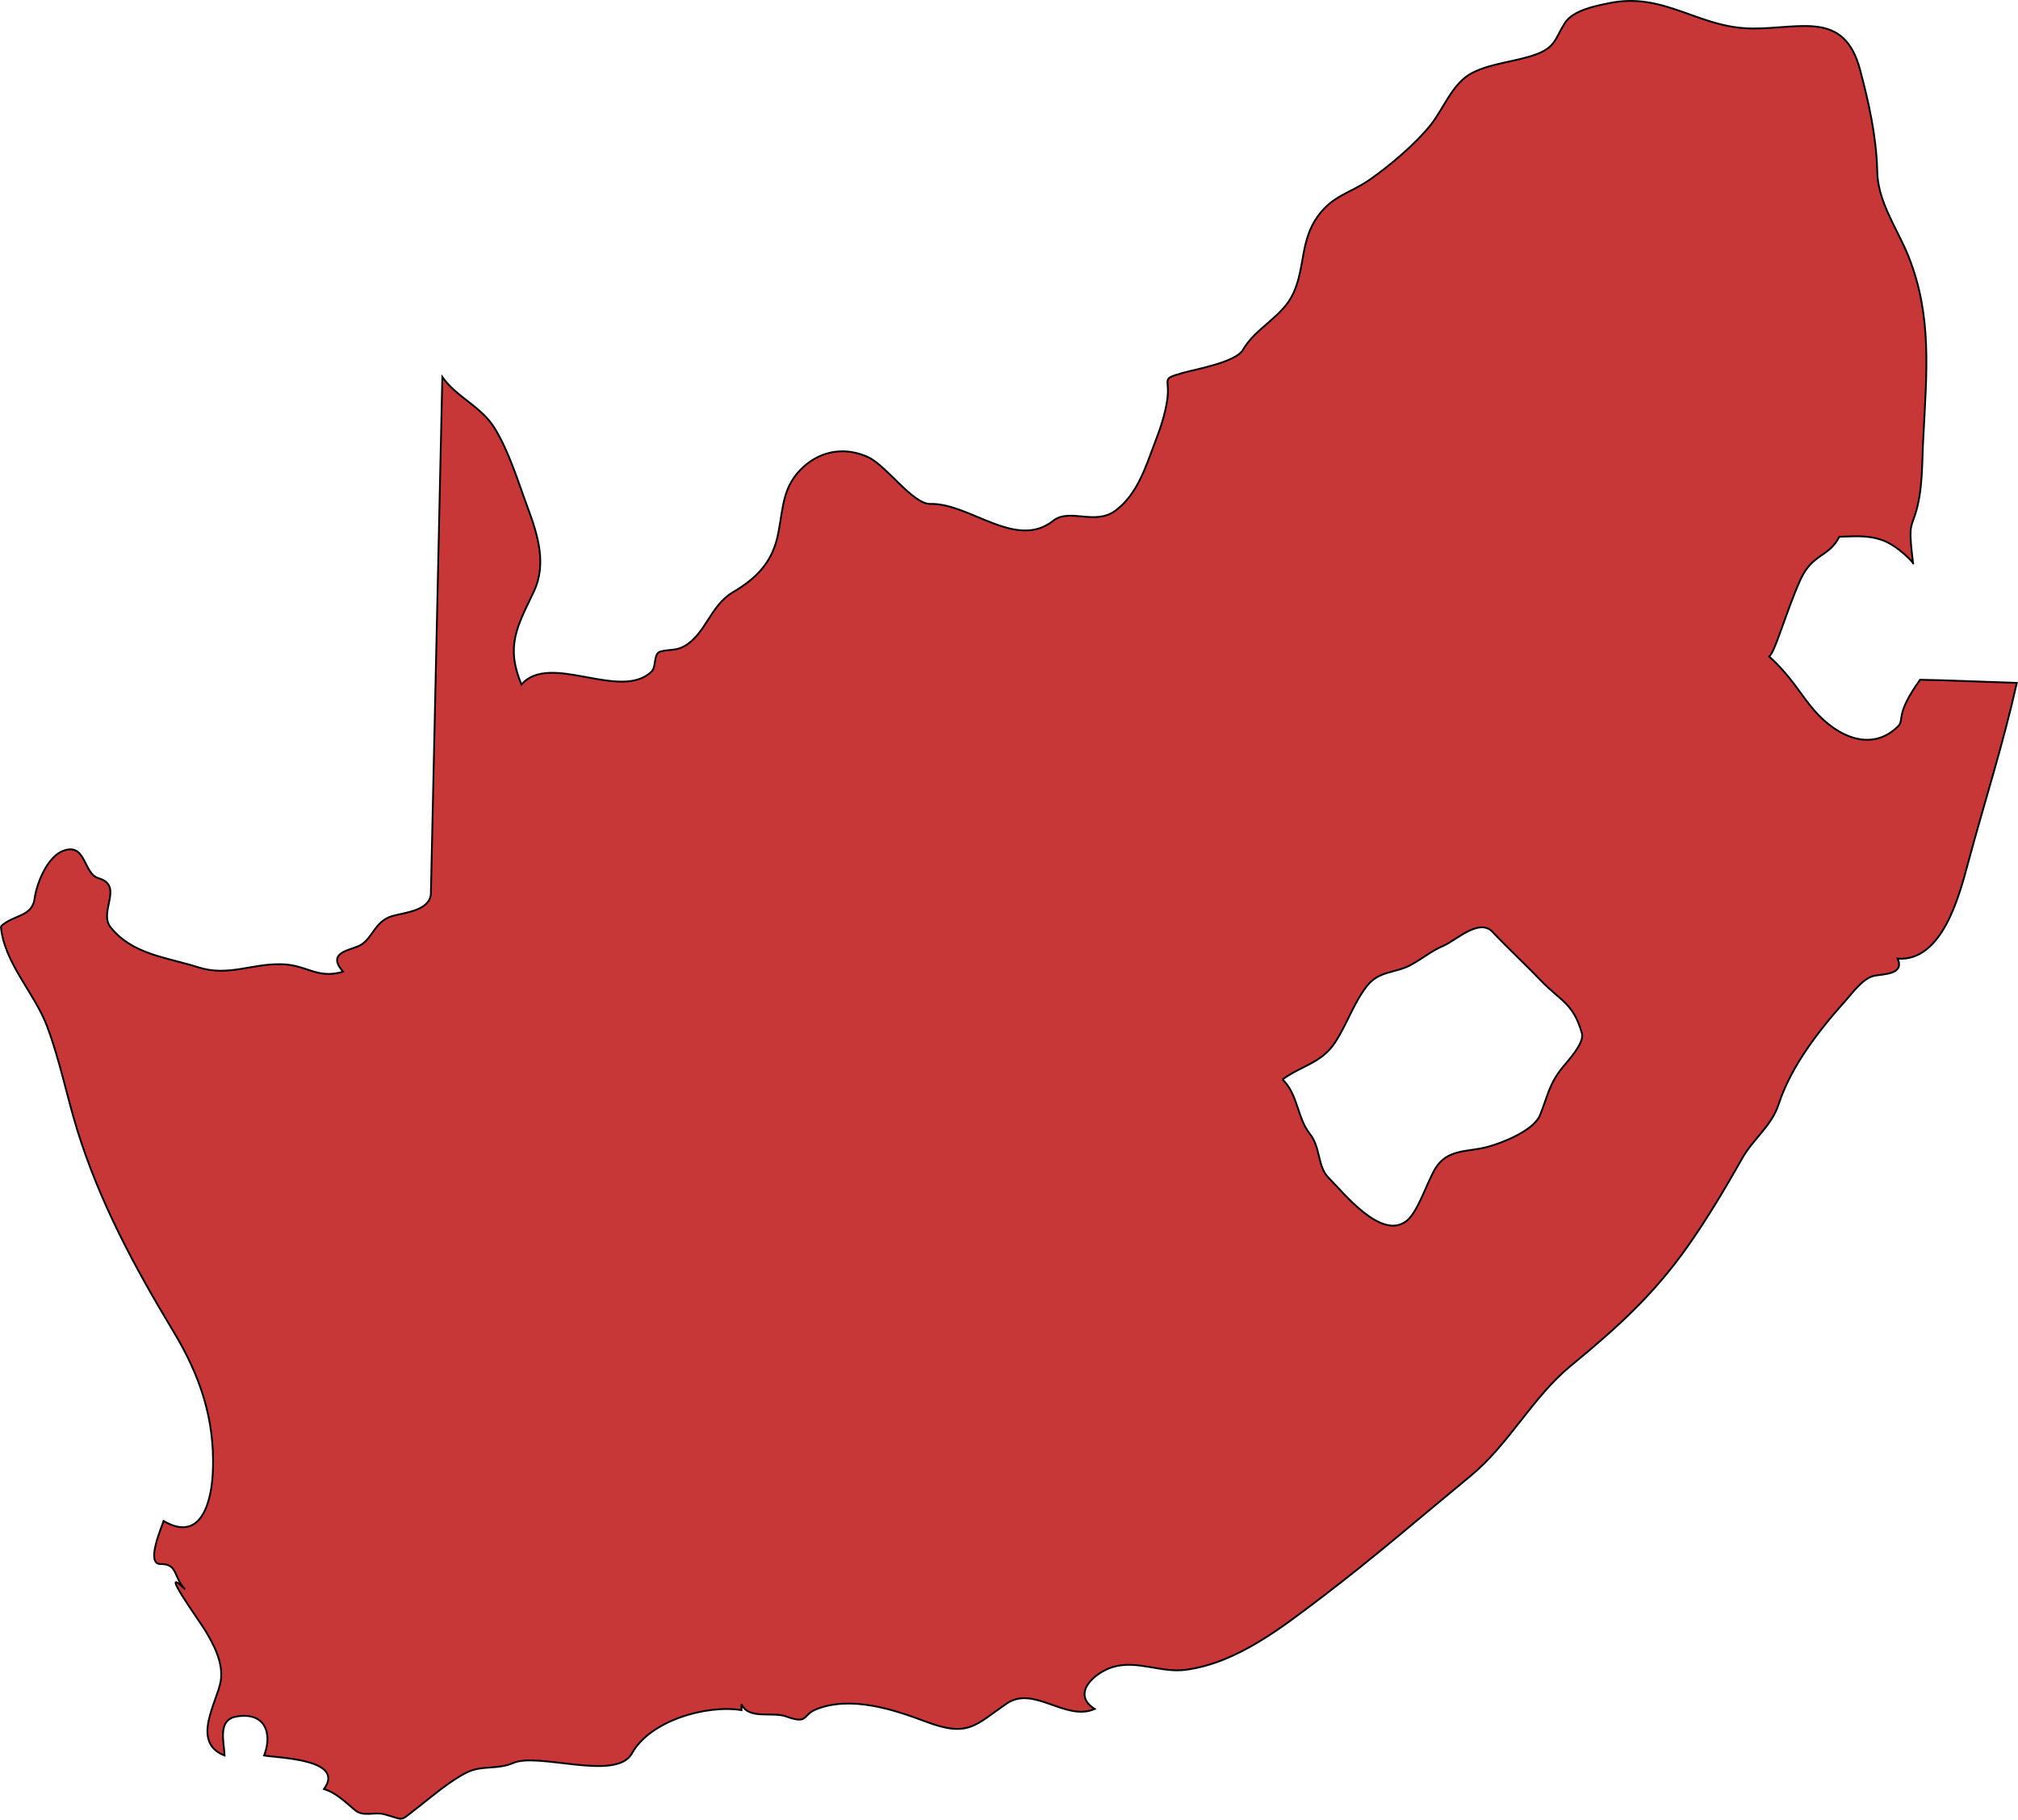 <?xml version="1.0" encoding="UTF-8" standalone="no"?>
<!-- Created with Inkscape (http://www.inkscape.org/) -->

<svg
   xmlns:dc="http://purl.org/dc/elements/1.1/"
   xmlns:cc="http://creativecommons.org/ns#"
   xmlns:rdf="http://www.w3.org/1999/02/22-rdf-syntax-ns#"
   xmlns:svg="http://www.w3.org/2000/svg"
   xmlns="http://www.w3.org/2000/svg"
   xmlns:sodipodi="http://sodipodi.sourceforge.net/DTD/sodipodi-0.dtd"
   xmlns:inkscape="http://www.inkscape.org/namespaces/inkscape"
   width="161.392mm"
   height="145.546mm"
   viewBox="0 0 161.392 145.546"
   version="1.1"
   id="svg33593"
   inkscape:version="0.92.0 r15299"
   sodipodi:docname="southafrica.svg">
  <defs
     id="defs33587" />
  <sodipodi:namedview
     id="base"
     pagecolor="#ffffff"
     bordercolor="#666666"
     borderopacity="1.0"
     inkscape:pageopacity="0.0"
     inkscape:pageshadow="2"
     inkscape:zoom="0.35"
     inkscape:cx="97.849112"
     inkscape:cy="960.76144"
     inkscape:document-units="mm"
     inkscape:current-layer="layer1"
     showgrid="false"
     fit-margin-top="0"
     fit-margin-left="0"
     fit-margin-right="0"
     fit-margin-bottom="0"
     inkscape:window-width="1920"
     inkscape:window-height="1017"
     inkscape:window-x="1912"
     inkscape:window-y="-8"
     inkscape:window-maximized="1" />
  <g
     inkscape:label="Layer 1"
     inkscape:groupmode="layer"
     id="layer1"
     transform="translate(42.898,-257.489)">
    <path
       inkscape:connector-curvature="0"
       id="za"
       class="landxx za"
       d="m 59.676,343.828 c 1.263,1.25 1.156,3.057 2.18,4.347 0.891,1.13 0.585,2.605 1.515,3.536 1.17,1.156 4.227,5.065 6.248,3.416 0.891,-0.718 1.635,-3.111 2.26,-4.147 0.984,-1.648 2.645,-1.316 4.24,-1.768 1.17,-0.319 3.656,-1.303 4.147,-2.526 0.638,-1.569 0.705,-2.459 1.821,-3.842 0.425,-0.518 1.755,-1.941 1.529,-2.712 -0.691,-2.419 -1.702,-2.566 -3.31,-4.24 -1.25,-1.316 -2.592,-2.539 -3.828,-3.855 -1.063,-1.143 -2.911,0.651 -3.882,1.077 -1.077,0.465 -1.595,0.97 -2.659,1.555 -1.236,0.678 -2.539,0.439 -3.523,1.702 -1.063,1.369 -1.595,3.071 -2.552,4.52 -1.09,1.648 -2.685,1.834 -4.187,2.938 m -102.502,-12.243 c 0.997,-0.944 2.512,-0.744 2.698,-2.233 0.173,-1.25 1.05,-3.43 2.379,-3.842 1.741,-0.572 1.529,1.874 2.725,2.22 2.06,0.598 0,2.659 0.957,3.908 1.755,2.207 4.466,2.406 7.059,3.23 2.353,0.744 4.254,-0.306 6.553,-0.253 2.06,0 2.871,1.223 4.998,0.598 -1.276,-1.449 0.306,-1.675 1.17,-2.021 1.183,-0.465 1.263,-1.994 2.765,-2.433 0.957,-0.279 2.964,-0.412 3.084,-1.755 l 0.917,-41.356 c 1.13,1.595 3.084,2.35 4.134,4.012 1.196,1.897 1.941,4.419 2.725,6.52 0.784,2.122 1.489,4.428 0.465,6.615 -1.329,2.798 -2.286,4.328 -0.997,7.447 2.273,-2.632 7.923,1.368 10.408,-1.04 0.399,-0.399 0.133,-1.42 0.691,-1.594 0.678,-0.195 1.263,-0.053 1.927,-0.432 1.715,-0.981 2.074,-3.234 3.855,-4.296 1.967,-1.167 3.23,-2.451 3.669,-4.793 0.399,-2.039 0.332,-3.734 2.007,-5.257 1.462,-1.327 3.363,-1.594 5.144,-0.788 1.476,0.665 3.602,3.791 4.998,3.753 3.15,-0.08 6.846,3.709 9.823,1.352 1.329,-1.055 3.337,0.412 4.998,-0.825 1.768,-1.323 2.419,-3.532 3.177,-5.527 0.412,-1.057 0.771,-2.145 0.944,-3.267 0.279,-1.824 -0.598,-1.69 1.263,-2.215 1.063,-0.304 4.214,-0.839 4.799,-1.846 1.05,-1.801 3.15,-2.609 4.028,-4.514 0.957,-2.075 0.545,-4.219 1.967,-6.175 1.21,-1.674 2.566,-1.822 4.147,-2.918 1.608,-1.123 3.656,-2.853 4.892,-4.401 1.037,-1.32 1.741,-3.345 3.31,-4.145 1.582,-0.8 3.443,-0.873 5.091,-1.474 1.569,-0.576 1.529,-1.273 2.3,-2.495 0.651,-1.037 2.433,-1.373 3.523,-1.6 4.44,-0.93 7.152,1.993 11.472,2.023 3.855,0.027 7.351,-1.456 8.614,3.265 0.705,2.633 1.303,5.318 1.382,8.056 0,2.491 1.582,4.63 2.486,6.867 1.927,4.791 1.462,9.34 1.21,14.398 -0.133,1.945 0,4.327 -0.691,6.382 -0.346,1.002 -0.492,0.941 -0.133,3.828 0.16,0.08 -1.17,-1.43 -2.499,-1.885 -1.25,-0.432 -2.379,-0.27 -3.403,-0.258 -0.837,1.652 -2.127,1.313 -3.097,3.407 -1.156,2.524 -2.207,6.403 -2.566,6.123 1.874,1.691 2.512,3.043 3.669,4.373 1.888,2.165 4.613,3.317 6.686,1.267 0.558,-0.561 -0.292,-0.863 1.768,-3.731 l 1.715,0.04 6.022,0.209 c -1.13,5.039 -2.579,9.485 -3.921,14.48 -0.691,2.579 -2.06,7.83 -5.61,7.577 0.558,1.263 -1.09,1.223 -1.861,1.369 -0.944,0.199 -1.755,1.396 -2.366,2.06 -2.14,2.393 -4.32,5.224 -5.304,8.255 -0.558,1.702 -2.06,2.778 -2.911,4.307 -1.329,2.353 -2.712,4.679 -4.254,6.886 -2.778,3.975 -5.756,6.66 -9.465,9.704 -3.084,2.552 -4.918,6.261 -8.002,8.8 -3.921,3.23 -7.776,6.567 -11.817,9.637 -3.19,2.419 -6.833,5.317 -10.94,5.862 -1.967,0.279 -3.921,-0.811 -5.862,-0.213 -1.409,0.425 -3.376,2.127 -1.436,3.35 -2.313,1.024 -4.865,-1.914 -7.032,-0.439 -2.526,1.728 -3.057,2.752 -6.514,1.436 -2.605,-0.984 -5.929,-2.047 -8.667,-0.997 -1.236,0.465 -0.611,1.263 -2.472,0.598 -1.103,-0.399 -3.004,0.279 -3.562,-0.984 0,0.16 0,0.319 0,0.479 -2.818,-0.452 -7.311,0.837 -8.76,3.456 -1.25,2.286 -7.537,-0.133 -9.531,0.784 -1.196,0.518 -2.459,0.173 -3.589,0.705 -1.356,0.638 -2.871,1.954 -4.068,2.885 -1.515,1.17 -0.917,0.944 -2.659,0.492 -0.758,-0.199 -1.622,0.239 -2.3,-0.319 -0.771,-0.638 -1.502,-1.396 -2.486,-1.688 1.741,-2.393 -3.616,-2.486 -4.785,-2.685 0.718,-1.861 0,-3.523 -2.247,-3.111 -1.502,0.279 -0.957,2.047 -0.917,3.111 -2.738,-1.063 -0.572,-4.307 -0.306,-5.969 0.226,-1.436 -0.558,-2.924 -1.289,-4.108 -0.412,-0.678 -3.815,-5.397 -1.555,-3.217 -0.97,-0.97 -0.545,-2.034 -1.981,-2.021 -1.21,0 0.133,-3.017 0.253,-3.443 3.097,1.821 3.882,-1.741 3.948,-4.121 0.133,-4.081 -1.037,-7.524 -3.15,-11.02 -3.137,-5.211 -5.915,-10.355 -7.723,-16.204 -0.837,-2.738 -1.382,-5.543 -2.393,-8.228 -1.01,-2.685 -3.443,-5.065 -3.695,-7.989"
       style="fill:#c83737;fill-opacity:1;fill-rule:evenodd;stroke:#000000;stroke-width:0.144;stroke-miterlimit:4;stroke-dasharray:none;stroke-opacity:1">
      <title
         id="title1031">South Africa</title>
    </path>
  </g>
</svg>
